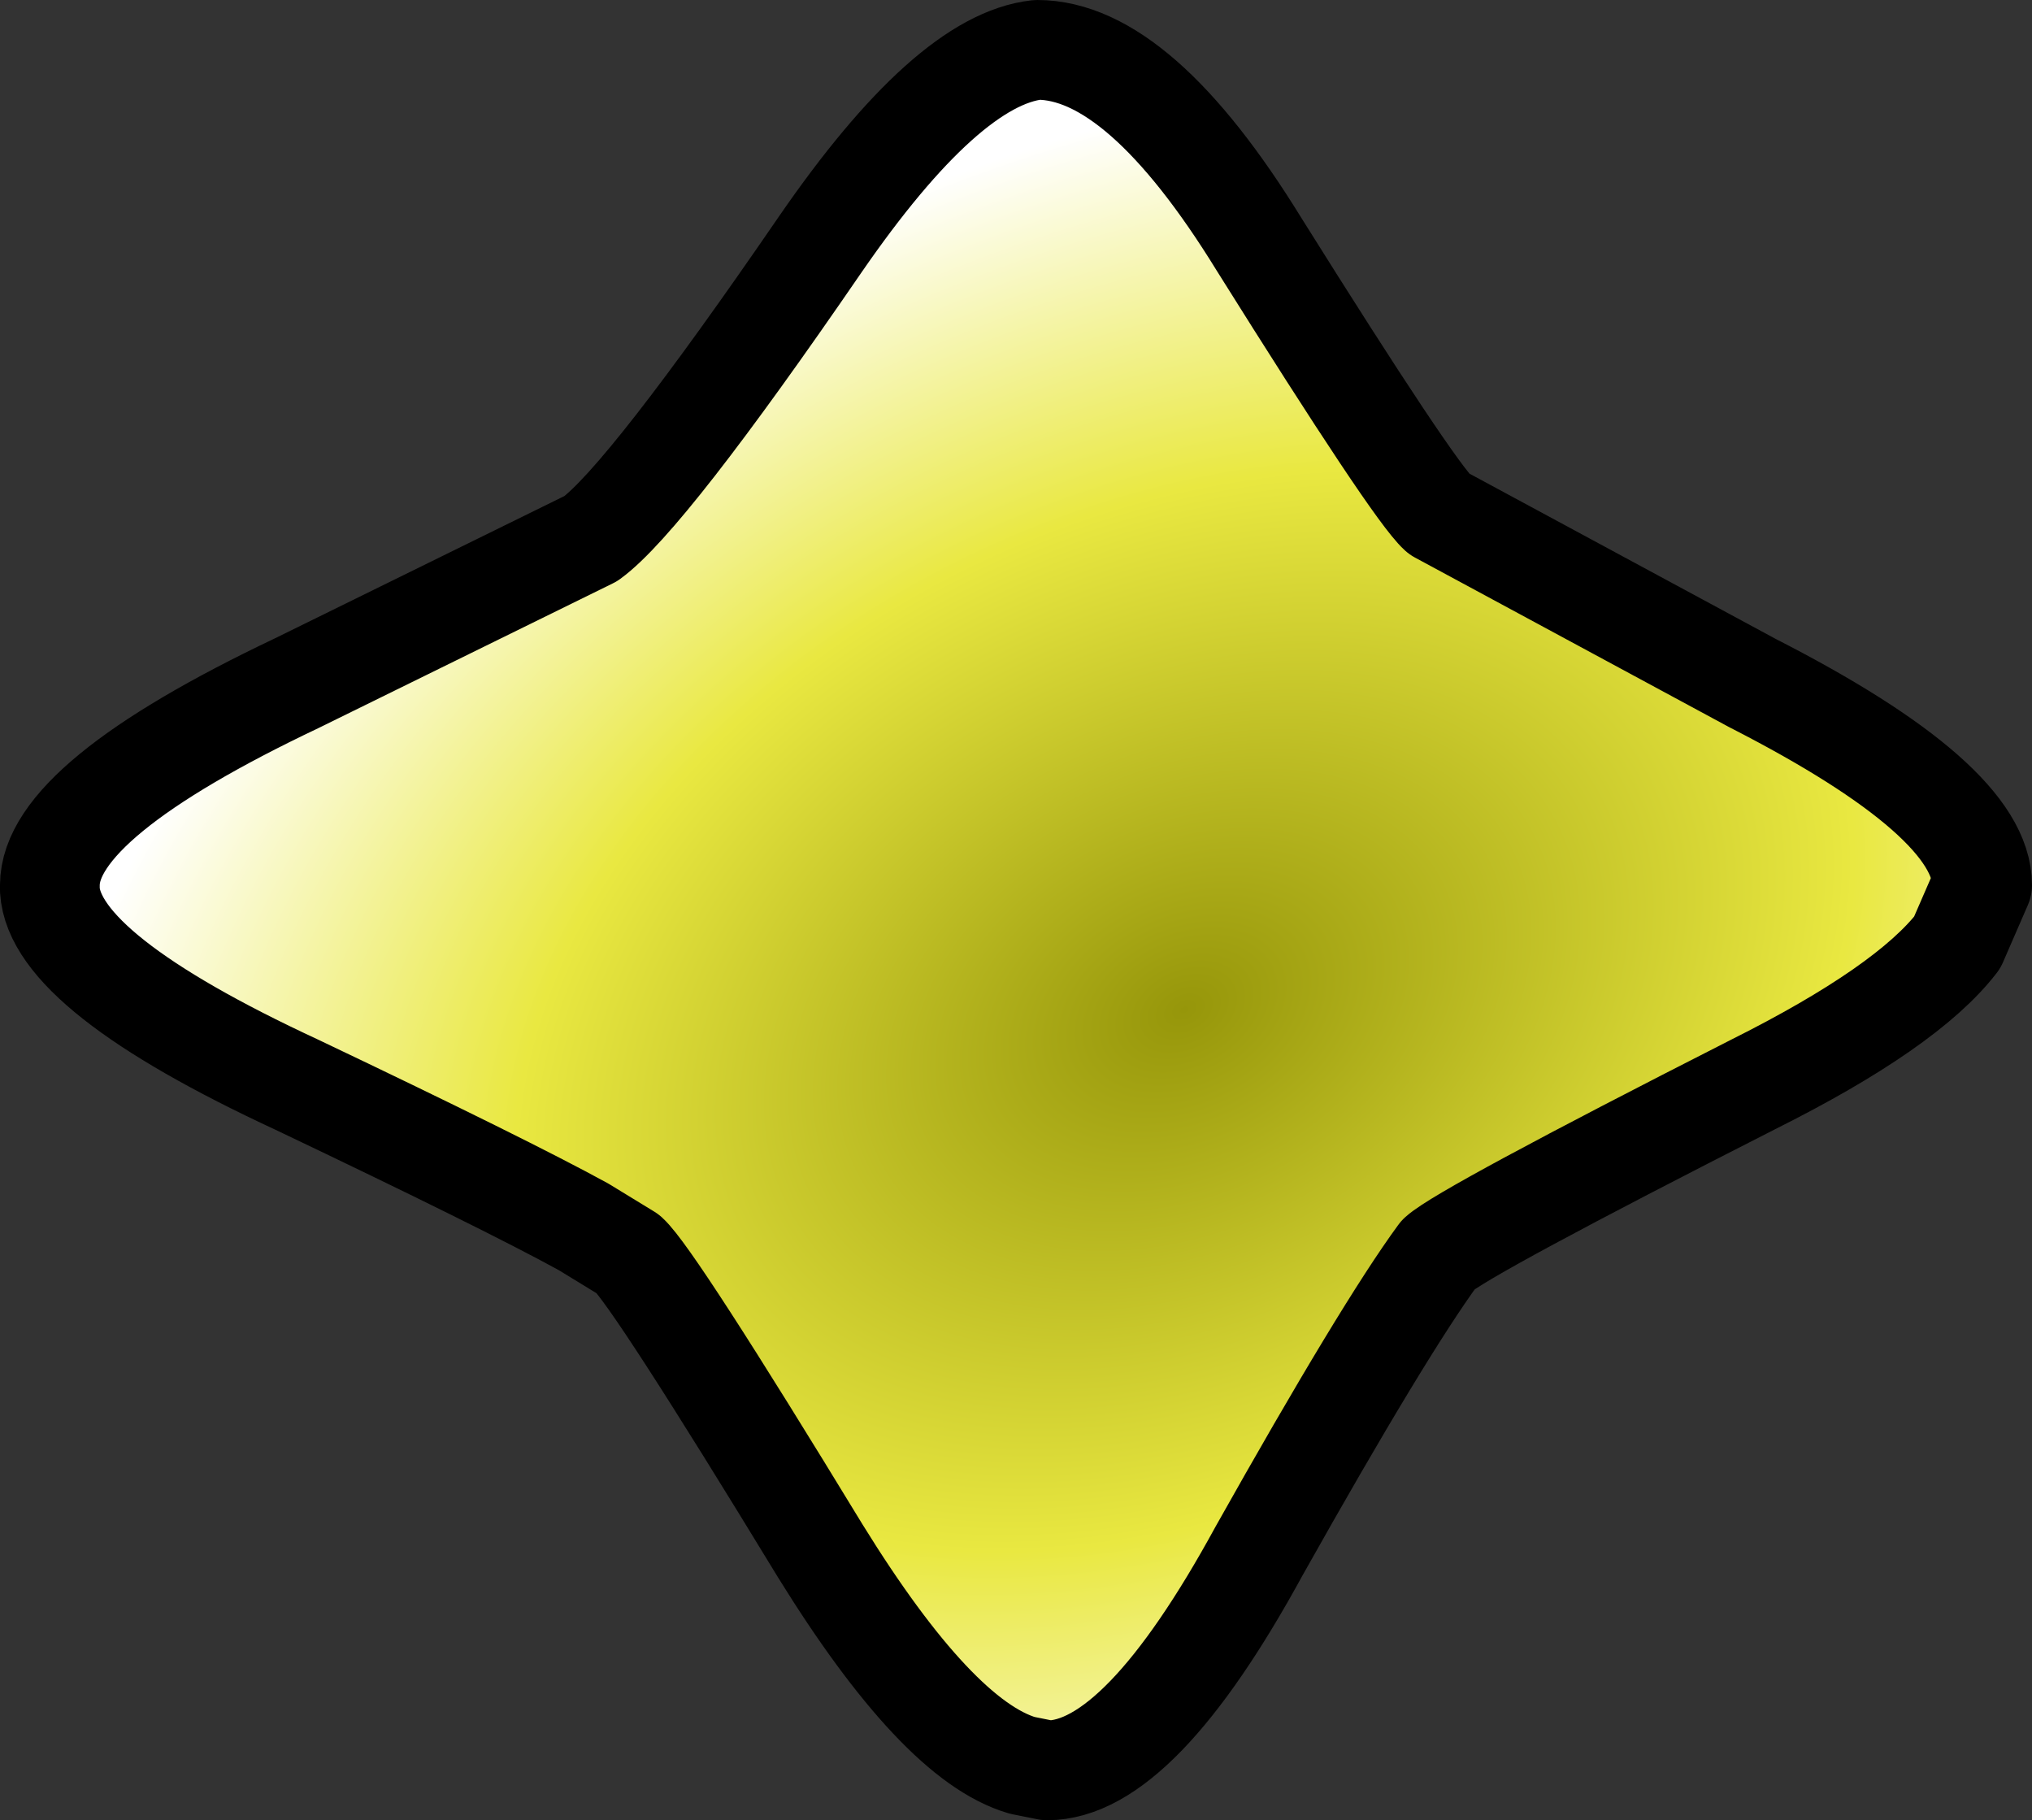 <?xml version="1.0" encoding="UTF-8" standalone="no"?>
<svg xmlns:xlink="http://www.w3.org/1999/xlink" height="36.5px" width="40.75px" xmlns="http://www.w3.org/2000/svg">
  <rect width="100%" height="100%" fill="#333333" stroke="none"/>
  <g transform="matrix(1.0, 0.0, 0.0, 1.0, 20.75, 17.75)">
    <path d="M-19.75 0.0 L-19.75 0.1 Q-19.65 1.75 -14.8 4.0 -10.6 6.0 -9.05 6.85 L-8.15 7.4 Q-7.65 7.85 -4.3 13.35 -1.95 17.15 -0.25 17.65 L0.25 17.75 Q2.1 17.75 4.5 13.35 7.0 8.9 8.1 7.4 8.6 6.95 14.4 4.0 17.5 2.45 18.5 1.15 L19.0 0.0 Q19.0 -1.7 14.4 -4.05 11.25 -5.75 8.1 -7.45 7.6 -7.9 4.5 -12.85 2.1 -16.75 0.05 -16.75 -1.75 -16.55 -4.3 -12.85 -7.8 -7.75 -8.9 -6.95 -11.85 -5.5 -14.8 -4.05 -19.75 -1.7 -19.75 0.0" fill="url(#gradient0)" fill-rule="evenodd" stroke="none">
      <animate attributeName="d" dur="2s" repeatCount="indefinite" values="M-19.75 0.0 L-19.75 0.1 Q-19.65 1.75 -14.8 4.0 -10.6 6.0 -9.05 6.85 L-8.15 7.4 Q-7.65 7.85 -4.3 13.35 -1.95 17.15 -0.25 17.65 L0.25 17.75 Q2.1 17.75 4.5 13.35 7.0 8.9 8.1 7.4 8.6 6.95 14.4 4.0 17.5 2.45 18.5 1.15 L19.0 0.0 Q19.0 -1.7 14.4 -4.05 11.25 -5.75 8.1 -7.45 7.6 -7.9 4.5 -12.85 2.1 -16.75 0.05 -16.75 -1.75 -16.55 -4.3 -12.85 -7.8 -7.75 -8.9 -6.95 -11.85 -5.5 -14.8 -4.05 -19.75 -1.7 -19.75 0.0;M-11.5 0.0 L-11.5 0.0 Q-11.5 2.35 -10.55 4.3 -9.7 6.0 -8.15 7.4 L-7.6 7.9 Q-5.75 9.35 -3.55 10.0 -1.75 10.25 0.0 10.5 L0.5 10.5 Q2.8 10.4 4.8 9.55 6.6 8.8 8.3 7.2 10.3 5.3 11.05 3.0 11.5 1.6 11.5 0.0 L11.5 -0.6 Q11.35 -2.85 10.25 -4.75 9.45 -6.2 7.7 -7.8 5.95 -9.3 3.85 -9.95 1.9 -10.25 0.0 -10.5 -2.05 -10.15 -4.1 -9.85 -6.0 -9.2 -8.15 -7.45 -9.85 -5.85 -10.7 -3.95 -11.5 -2.1 -11.5 0.0"/>
    </path>
    <path d="M-19.75 0.0 Q-19.75 -1.7 -14.8 -4.05 -11.85 -5.5 -8.9 -6.95 -7.8 -7.75 -4.3 -12.85 -1.75 -16.55 0.05 -16.75 2.1 -16.75 4.5 -12.85 7.6 -7.9 8.1 -7.45 11.25 -5.75 14.4 -4.05 19.0 -1.7 19.0 0.0 L18.5 1.15 Q17.5 2.45 14.4 4.0 8.6 6.95 8.1 7.4 7.0 8.9 4.5 13.35 2.1 17.75 0.25 17.75 L-0.25 17.65 Q-1.95 17.15 -4.3 13.35 -7.65 7.85 -8.15 7.4 L-9.05 6.85 Q-10.6 6.0 -14.8 4.0 -19.65 1.75 -19.75 0.1 M-19.75 0.0 Q-19.75 -1.7 -14.8 -4.05 -11.85 -5.5 -8.9 -6.95 -7.8 -7.75 -4.3 -12.85 -1.75 -16.55 0.05 -16.75 2.1 -16.75 4.5 -12.85 7.6 -7.9 8.1 -7.45 11.25 -5.75 14.4 -4.05 19.0 -1.7 19.0 0.0 L18.5 1.15 Q17.5 2.45 14.4 4.0 8.6 6.95 8.1 7.4 7.0 8.9 4.5 13.35 2.1 17.75 0.25 17.75 L-0.25 17.65 Q-1.95 17.15 -4.3 13.35 -7.65 7.85 -8.15 7.4 L-9.05 6.85 Q-10.6 6.0 -14.8 4.0 -19.65 1.75 -19.75 0.1 L-19.75 0.0" fill="none" stroke="#000000" stroke-linecap="round" stroke-linejoin="round" stroke-width="2.0">
      <animate attributeName="stroke" dur="2s" repeatCount="indefinite" values="#000000;#000001"/>
      <animate attributeName="stroke-width" dur="2s" repeatCount="indefinite" values="2.0;2.0"/>
      <animate attributeName="fill-opacity" dur="2s" repeatCount="indefinite" values="1.0;1.0"/>
      <animate attributeName="d" dur="2s" repeatCount="indefinite" values="M-19.75 0.0 Q-19.75 -1.7 -14.8 -4.05 -11.85 -5.5 -8.9 -6.95 -7.8 -7.75 -4.3 -12.85 -1.75 -16.55 0.05 -16.75 2.1 -16.75 4.5 -12.85 7.6 -7.9 8.1 -7.45 11.25 -5.75 14.4 -4.05 19.0 -1.7 19.0 0.0 L18.5 1.15 Q17.5 2.45 14.4 4.0 8.6 6.95 8.1 7.4 7.0 8.9 4.5 13.35 2.1 17.75 0.25 17.75 L-0.25 17.65 Q-1.95 17.15 -4.3 13.35 -7.65 7.85 -8.15 7.4 L-9.05 6.85 Q-10.6 6.0 -14.8 4.0 -19.65 1.75 -19.75 0.1 M-19.75 0.0 Q-19.75 -1.7 -14.8 -4.05 -11.85 -5.5 -8.9 -6.95 -7.8 -7.75 -4.3 -12.85 -1.75 -16.55 0.05 -16.75 2.1 -16.75 4.5 -12.85 7.6 -7.9 8.1 -7.45 11.25 -5.75 14.4 -4.05 19.0 -1.7 19.0 0.0 L18.5 1.15 Q17.5 2.45 14.4 4.0 8.6 6.95 8.1 7.4 7.0 8.9 4.5 13.35 2.1 17.75 0.25 17.75 L-0.25 17.65 Q-1.95 17.15 -4.3 13.35 -7.65 7.85 -8.15 7.4 L-9.05 6.85 Q-10.6 6.0 -14.8 4.0 -19.65 1.75 -19.75 0.1 L-19.75 0.0;M-11.5 0.0 Q-11.5 -2.1 -10.7 -3.95 -9.85 -5.85 -8.15 -7.45 -6.0 -9.2 -4.1 -9.85 -2.05 -10.15 0.0 -10.5 1.9 -10.25 3.85 -9.95 5.95 -9.3 7.7 -7.8 9.45 -6.2 10.25 -4.75 11.35 -2.85 11.5 -0.6 L11.5 0.0 Q11.5 1.6 11.05 3.0 10.3 5.3 8.3 7.2 6.6 8.8 4.8 9.55 2.8 10.4 0.5 10.5 L0.0 10.5 Q-1.75 10.25 -3.55 10.0 -5.75 9.35 -7.6 7.9 L-8.15 7.4 Q-9.7 6.0 -10.55 4.3 -11.5 2.35 -11.5 0.0 M-11.5 0.0 Q-11.5 -2.1 -10.7 -3.95 -9.85 -5.85 -8.15 -7.45 -6.0 -9.2 -4.1 -9.85 -2.05 -10.15 0.0 -10.5 1.9 -10.25 3.85 -9.95 5.95 -9.3 7.7 -7.8 9.45 -6.2 10.25 -4.75 11.35 -2.85 11.5 -0.6 L11.5 0.0 Q11.5 1.6 11.05 3.0 10.3 5.3 8.3 7.2 6.6 8.8 4.8 9.55 2.8 10.4 0.5 10.5 L0.0 10.5 Q-1.75 10.25 -3.55 10.0 -5.75 9.35 -7.6 7.9 L-8.15 7.4 Q-9.7 6.0 -10.55 4.3 -11.5 2.35 -11.5 0.0 L-11.5 0.0"/>
    </path>
  </g>
  <defs>
    <radialGradient cx="0" cy="0" gradientTransform="matrix(0.027, -0.013, 0.009, 0.019, 3.0, 2.5)" gradientUnits="userSpaceOnUse" id="gradient0" r="819.2" spreadMethod="pad">
      <animateTransform additive="replace" attributeName="gradientTransform" dur="2s" from="1" repeatCount="indefinite" to="1" type="scale"/>
      <animateTransform additive="sum" attributeName="gradientTransform" dur="2s" from="3.0 2.5" repeatCount="indefinite" to="3.0 2.5" type="translate"/>
      <animateTransform additive="sum" attributeName="gradientTransform" dur="2s" from="-26.037" repeatCount="indefinite" to="-26.025" type="rotate"/>
      <animateTransform additive="sum" attributeName="gradientTransform" dur="2s" from="0.03 0.021" repeatCount="indefinite" to="0.025 0.017" type="scale"/>
      <animateTransform additive="sum" attributeName="gradientTransform" dur="2s" from="-5.0E-4" repeatCount="indefinite" to="0.003" type="skewX"/>
      <stop offset="0.0" stop-color="#96960a">
        <animate attributeName="offset" dur="2s" repeatCount="indefinite" values="0.0;0.0"/>
        <animate attributeName="stop-color" dur="2s" repeatCount="indefinite" values="#96960a;#96960b"/>
        <animate attributeName="stop-opacity" dur="2s" repeatCount="indefinite" values="1.0;1.0"/>
      </stop>
      <stop offset="0.576" stop-color="#e9e841">
        <animate attributeName="offset" dur="2s" repeatCount="indefinite" values="0.576;0.576"/>
        <animate attributeName="stop-color" dur="2s" repeatCount="indefinite" values="#e9e841;#e9e842"/>
        <animate attributeName="stop-opacity" dur="2s" repeatCount="indefinite" values="1.0;1.0"/>
      </stop>
      <stop offset="1.0" stop-color="#ffffff">
        <animate attributeName="offset" dur="2s" repeatCount="indefinite" values="1.0;1.0"/>
        <animate attributeName="stop-color" dur="2s" repeatCount="indefinite" values="#ffffff;#ffffff"/>
        <animate attributeName="stop-opacity" dur="2s" repeatCount="indefinite" values="1.0;1.0"/>
      </stop>
    </radialGradient>
  </defs>
</svg>
